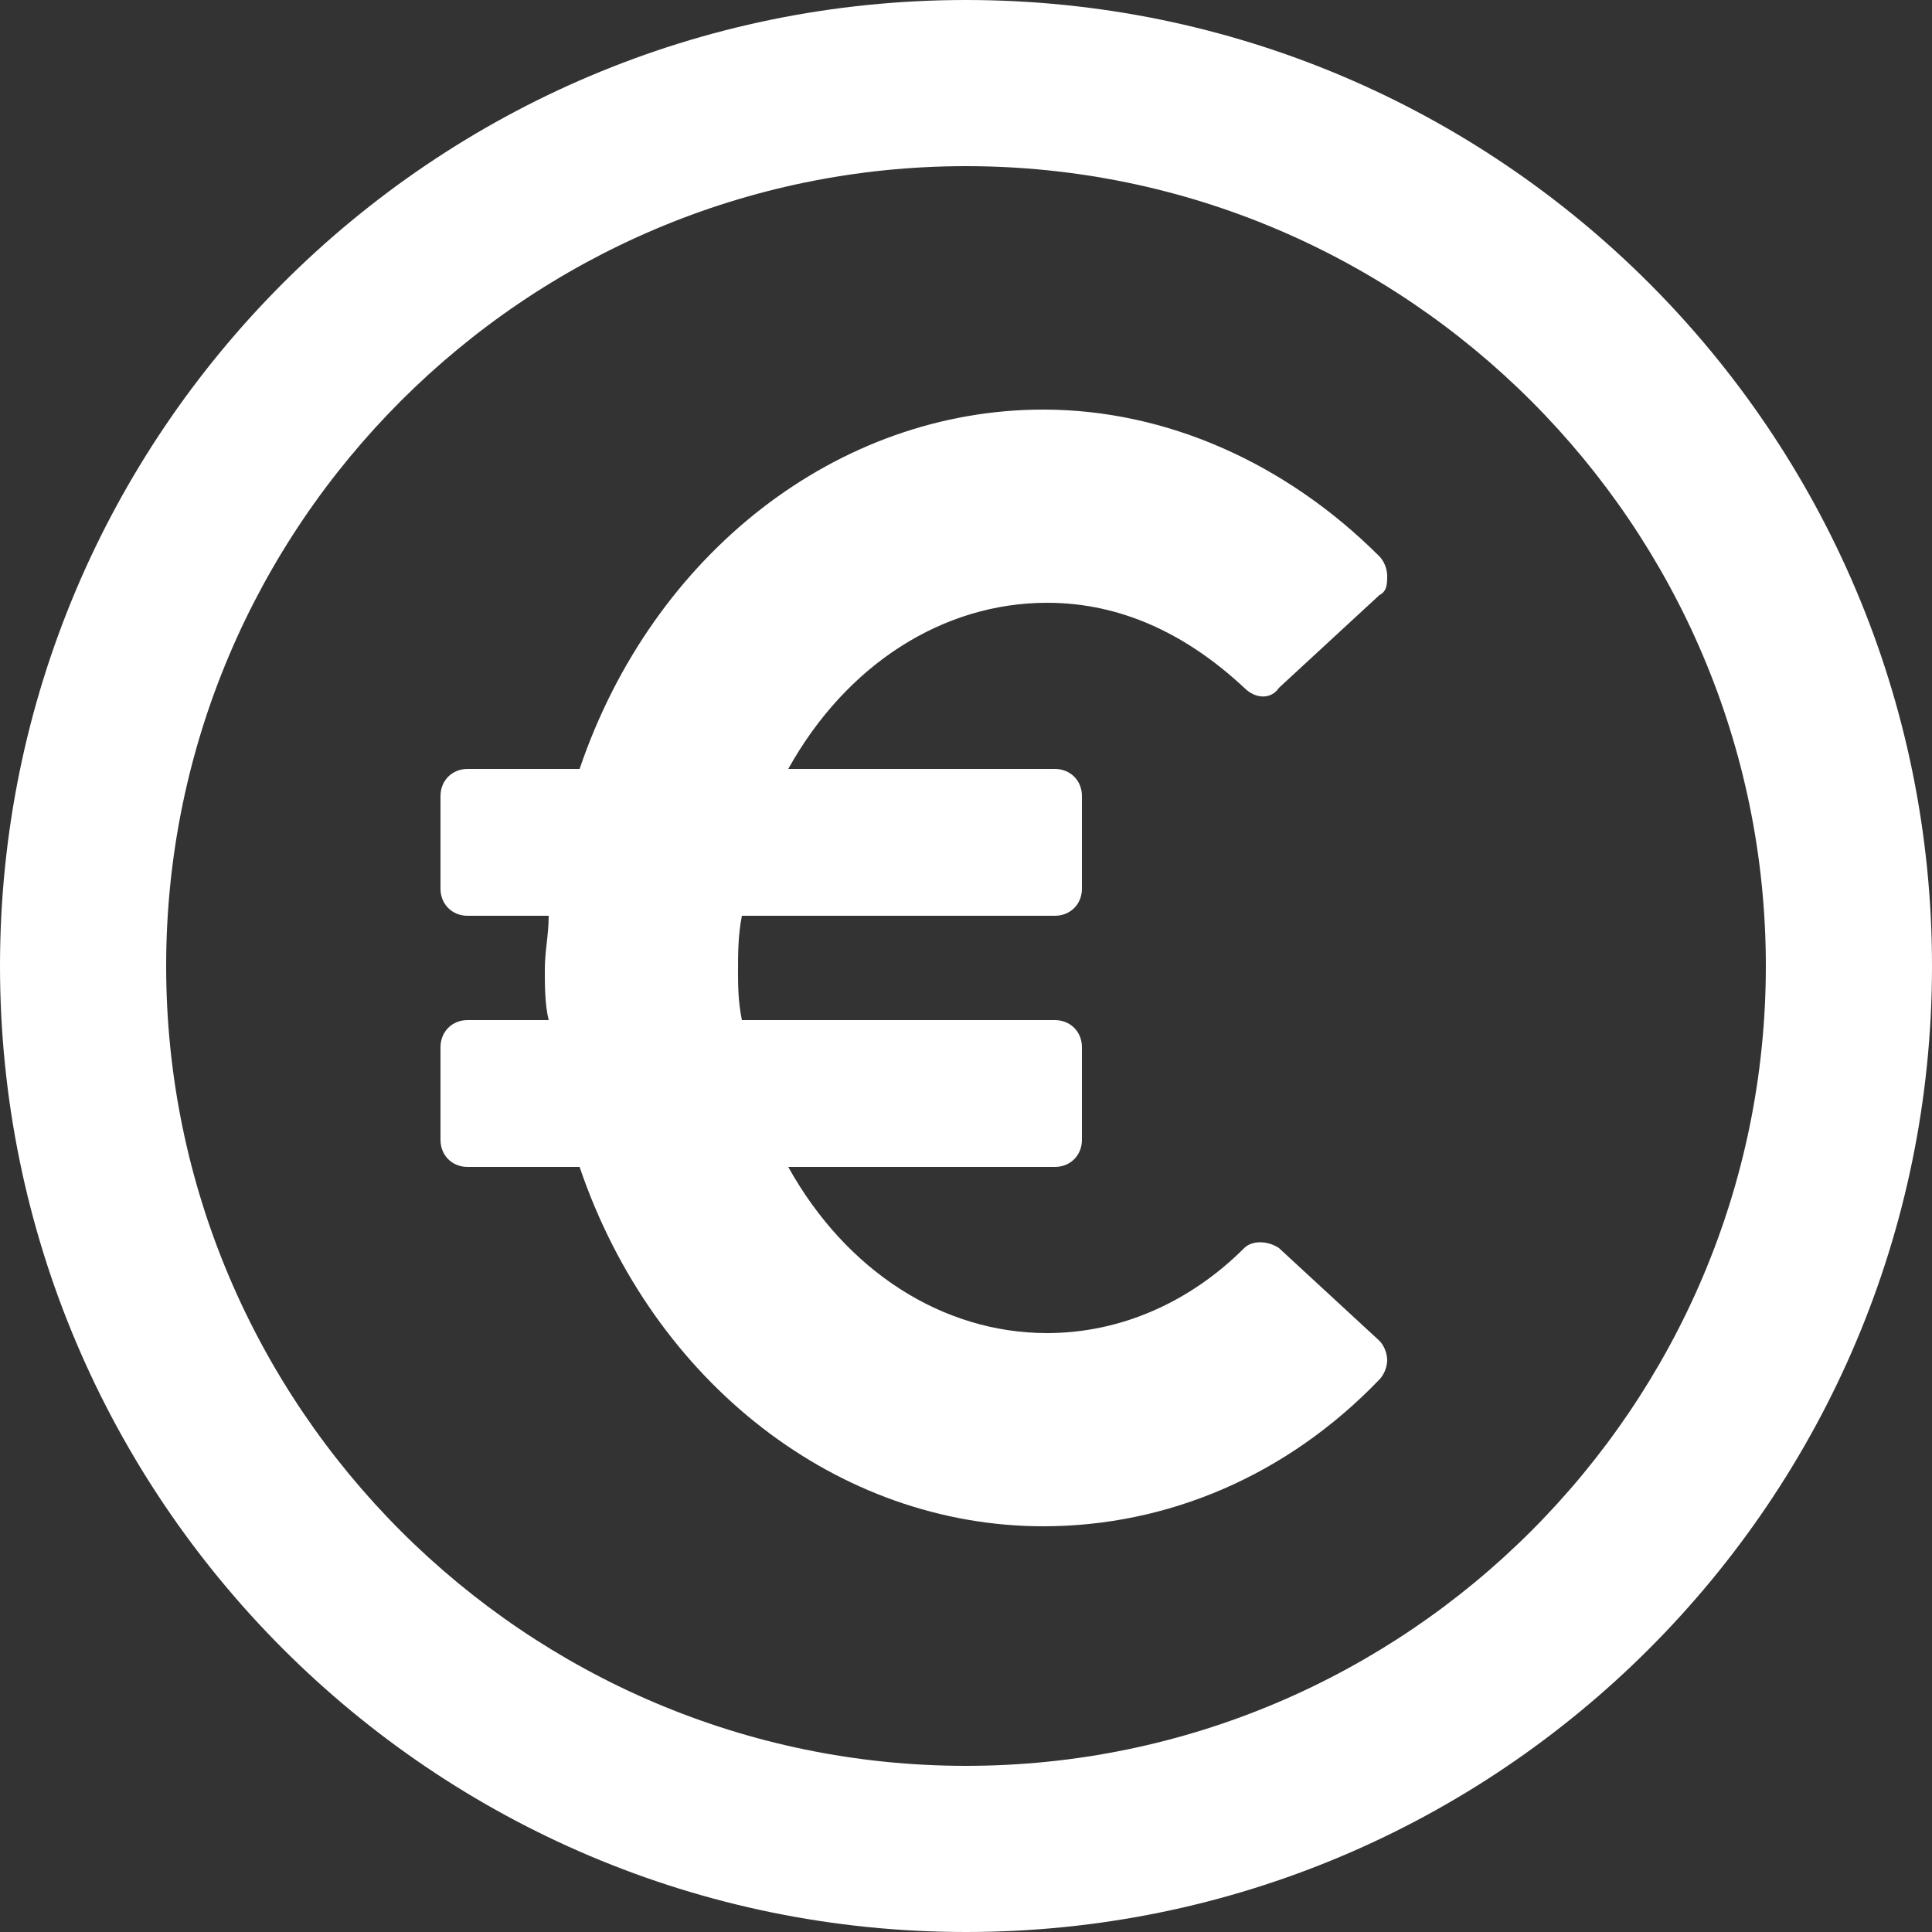 <?xml version="1.0" encoding="utf-8"?>
<!-- Generator: Adobe Illustrator 24.0.0, SVG Export Plug-In . SVG Version: 6.00 Build 0)  -->
<svg version="1.1" xmlns="http://www.w3.org/2000/svg" xmlns:xlink="http://www.w3.org/1999/xlink" x="0px" y="0px"
	 viewBox="0 0 50 50" style="enable-background:new 0 0 50 50;" xml:space="preserve">
<rect x="0" y="0" width="50" height="50" fill="#333333" stroke="none"/>
<style type="text/css">
	.st0{fill:#FFFFFF;}
</style>
<g id="Layer_2">
</g>
<g id="Layer_1">
	<g>
		<path class="st0" d="M33.1,32.3L33.1,32.3c-0.3-0.2-0.7-0.2-0.9,0c-1.4,1.4-3.2,2.2-5.1,2.2c-2.7,0-5.2-1.6-6.7-4.3h6.9
			c0.4,0,0.7-0.3,0.7-0.7v-2.4c0-0.4-0.3-0.7-0.7-0.7h-8.1c-0.1-0.5-0.1-0.9-0.1-1.3c0-0.4,0-0.9,0.1-1.4h8.1c0.4,0,0.7-0.3,0.7-0.7
			v-2.4c0-0.4-0.3-0.7-0.7-0.7h-6.9c1.5-2.7,4-4.3,6.7-4.3c1.9,0,3.6,0.8,5.1,2.2c0.3,0.3,0.7,0.3,0.9,0l2.6-2.4
			c0.2-0.1,0.2-0.3,0.2-0.5c0-0.2-0.1-0.4-0.2-0.5c-2.4-2.4-5.5-3.8-8.7-3.8c-5.3,0-10.1,3.7-12,9.3h-2.9c-0.4,0-0.7,0.3-0.7,0.7V23
			c0,0.4,0.3,0.7,0.7,0.7h2.1c0,0.5-0.1,0.9-0.1,1.4c0,0.4,0,0.9,0.1,1.3h-2.1c-0.4,0-0.7,0.3-0.7,0.7v2.4c0,0.4,0.3,0.7,0.7,0.7
			h2.9c1.9,5.6,6.7,9.3,12,9.3c3.2,0,6.3-1.3,8.7-3.8c0.1-0.1,0.2-0.3,0.2-0.5c0-0.2-0.1-0.4-0.2-0.5L33.1,32.3z"/>
		<path class="st0" d="M25,0C11.2,0,0,11.2,0,25c0,13.8,11.2,25,25,25s25-11.2,25-25C50,11.2,38.8,0,25,0z M25,45.7
			C13.6,45.7,4.3,36.4,4.3,25S13.6,4.3,25,4.3S45.7,13.6,45.7,25S36.4,45.7,25,45.7z"/>
	</g>
</g>
</svg>
